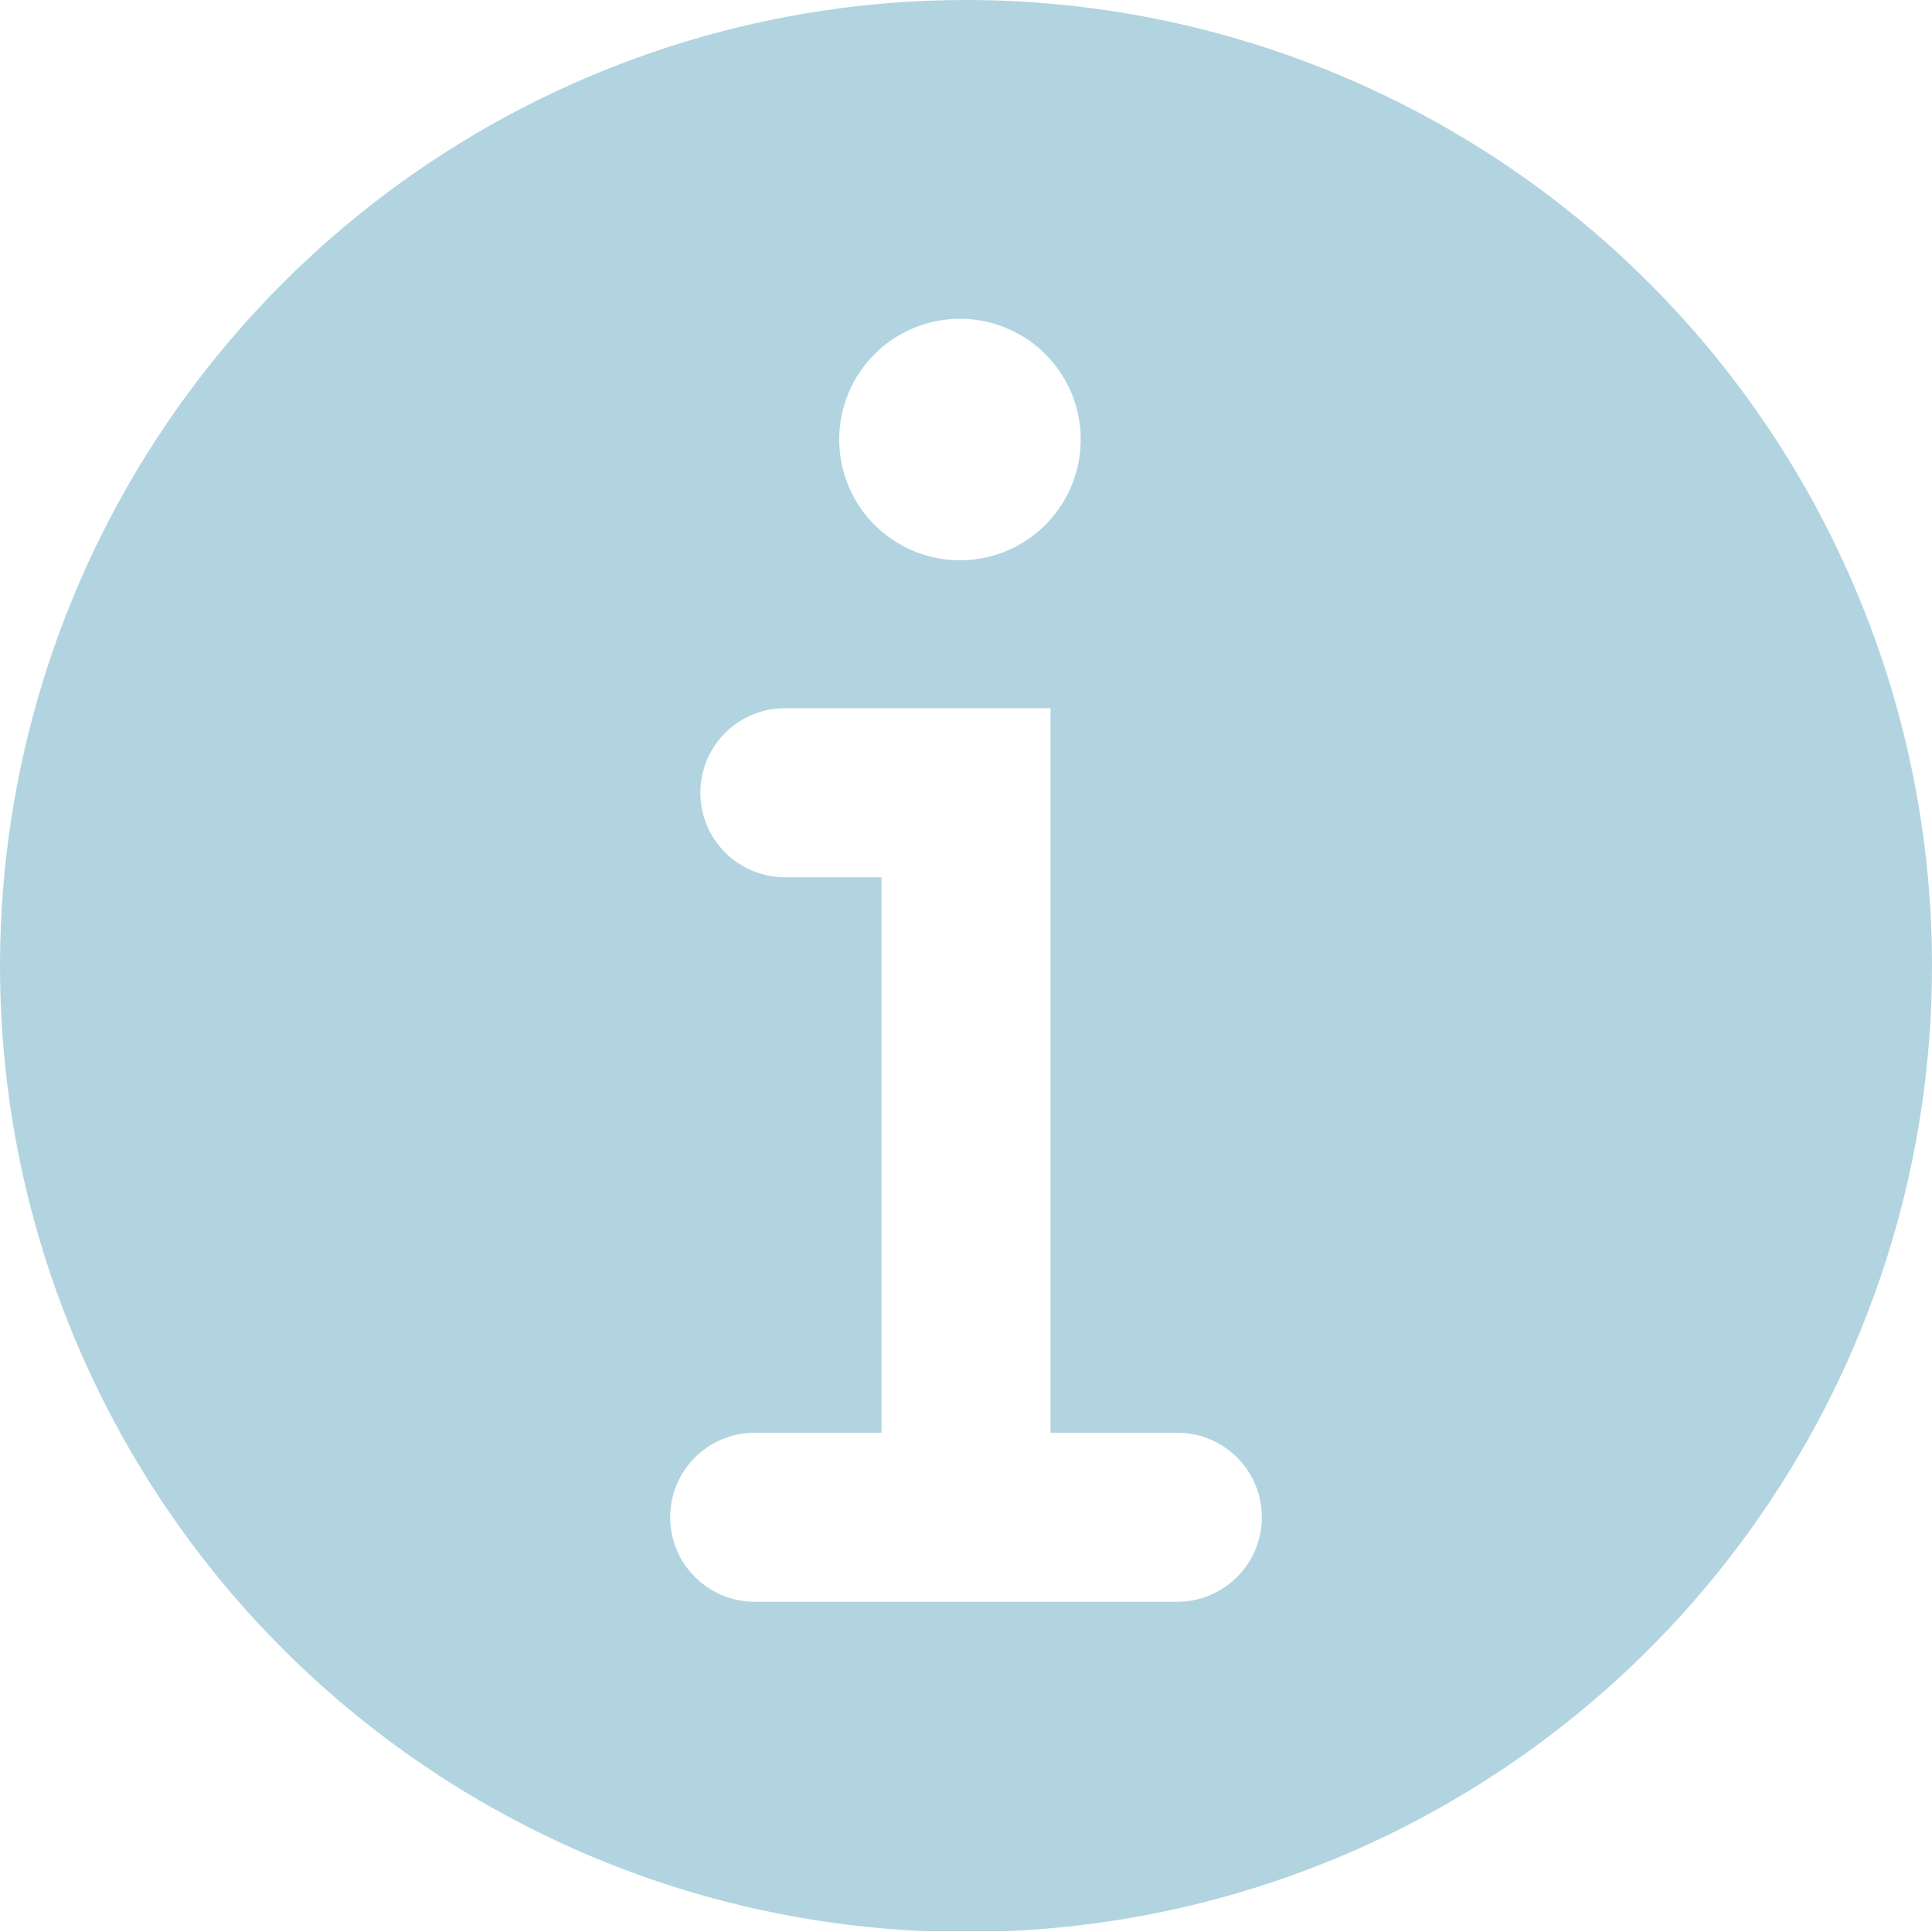 <svg width="40" height="40" viewBox="0 0 40 40" fill="none" xmlns="http://www.w3.org/2000/svg">
<path d="M20 0C16.044 0 12.178 1.173 8.889 3.371C5.6 5.568 3.036 8.692 1.522 12.346C0.009 16.001 -0.387 20.022 0.384 23.902C1.156 27.781 3.061 31.345 5.858 34.142C8.655 36.939 12.219 38.844 16.098 39.616C19.978 40.387 23.999 39.991 27.654 38.478C31.308 36.964 34.432 34.4 36.629 31.111C38.827 27.822 40 23.956 40 20C40 14.696 37.893 9.609 34.142 5.858C30.391 2.107 25.304 0 20 0V0ZM19.875 6.6C20.369 6.6 20.853 6.747 21.264 7.021C21.675 7.296 21.995 7.686 22.185 8.143C22.374 8.6 22.423 9.103 22.327 9.588C22.23 10.073 21.992 10.518 21.643 10.868C21.293 11.217 20.848 11.456 20.363 11.552C19.878 11.648 19.375 11.599 18.918 11.41C18.462 11.22 18.071 10.9 17.796 10.489C17.522 10.078 17.375 9.594 17.375 9.1C17.375 8.437 17.638 7.801 18.107 7.332C18.576 6.863 19.212 6.6 19.875 6.6V6.6ZM24.375 33.163H15.625C15.161 33.163 14.716 32.978 14.388 32.65C14.059 32.322 13.875 31.877 13.875 31.413C13.875 30.948 14.059 30.503 14.388 30.175C14.716 29.847 15.161 29.663 15.625 29.663H18.25V18.163H16.25C15.786 18.163 15.341 17.978 15.013 17.65C14.684 17.322 14.5 16.877 14.5 16.413C14.5 15.948 14.684 15.503 15.013 15.175C15.341 14.847 15.786 14.662 16.25 14.662H21.75V29.663H24.375C24.839 29.663 25.284 29.847 25.612 30.175C25.941 30.503 26.125 30.948 26.125 31.413C26.125 31.877 25.941 32.322 25.612 32.65C25.284 32.978 24.839 33.163 24.375 33.163Z" fill="url(#paint0_linear)"/>
<defs>
<linearGradient id="paint0_linear" x1="20" y1="0" x2="20" y2="40" gradientUnits="userSpaceOnUse">
<stop offset="1" stop-color="#B1D4E0"/>
<stop offset="1" stop-color="white" stop-opacity="0"/>
</linearGradient>
</defs>
</svg>
